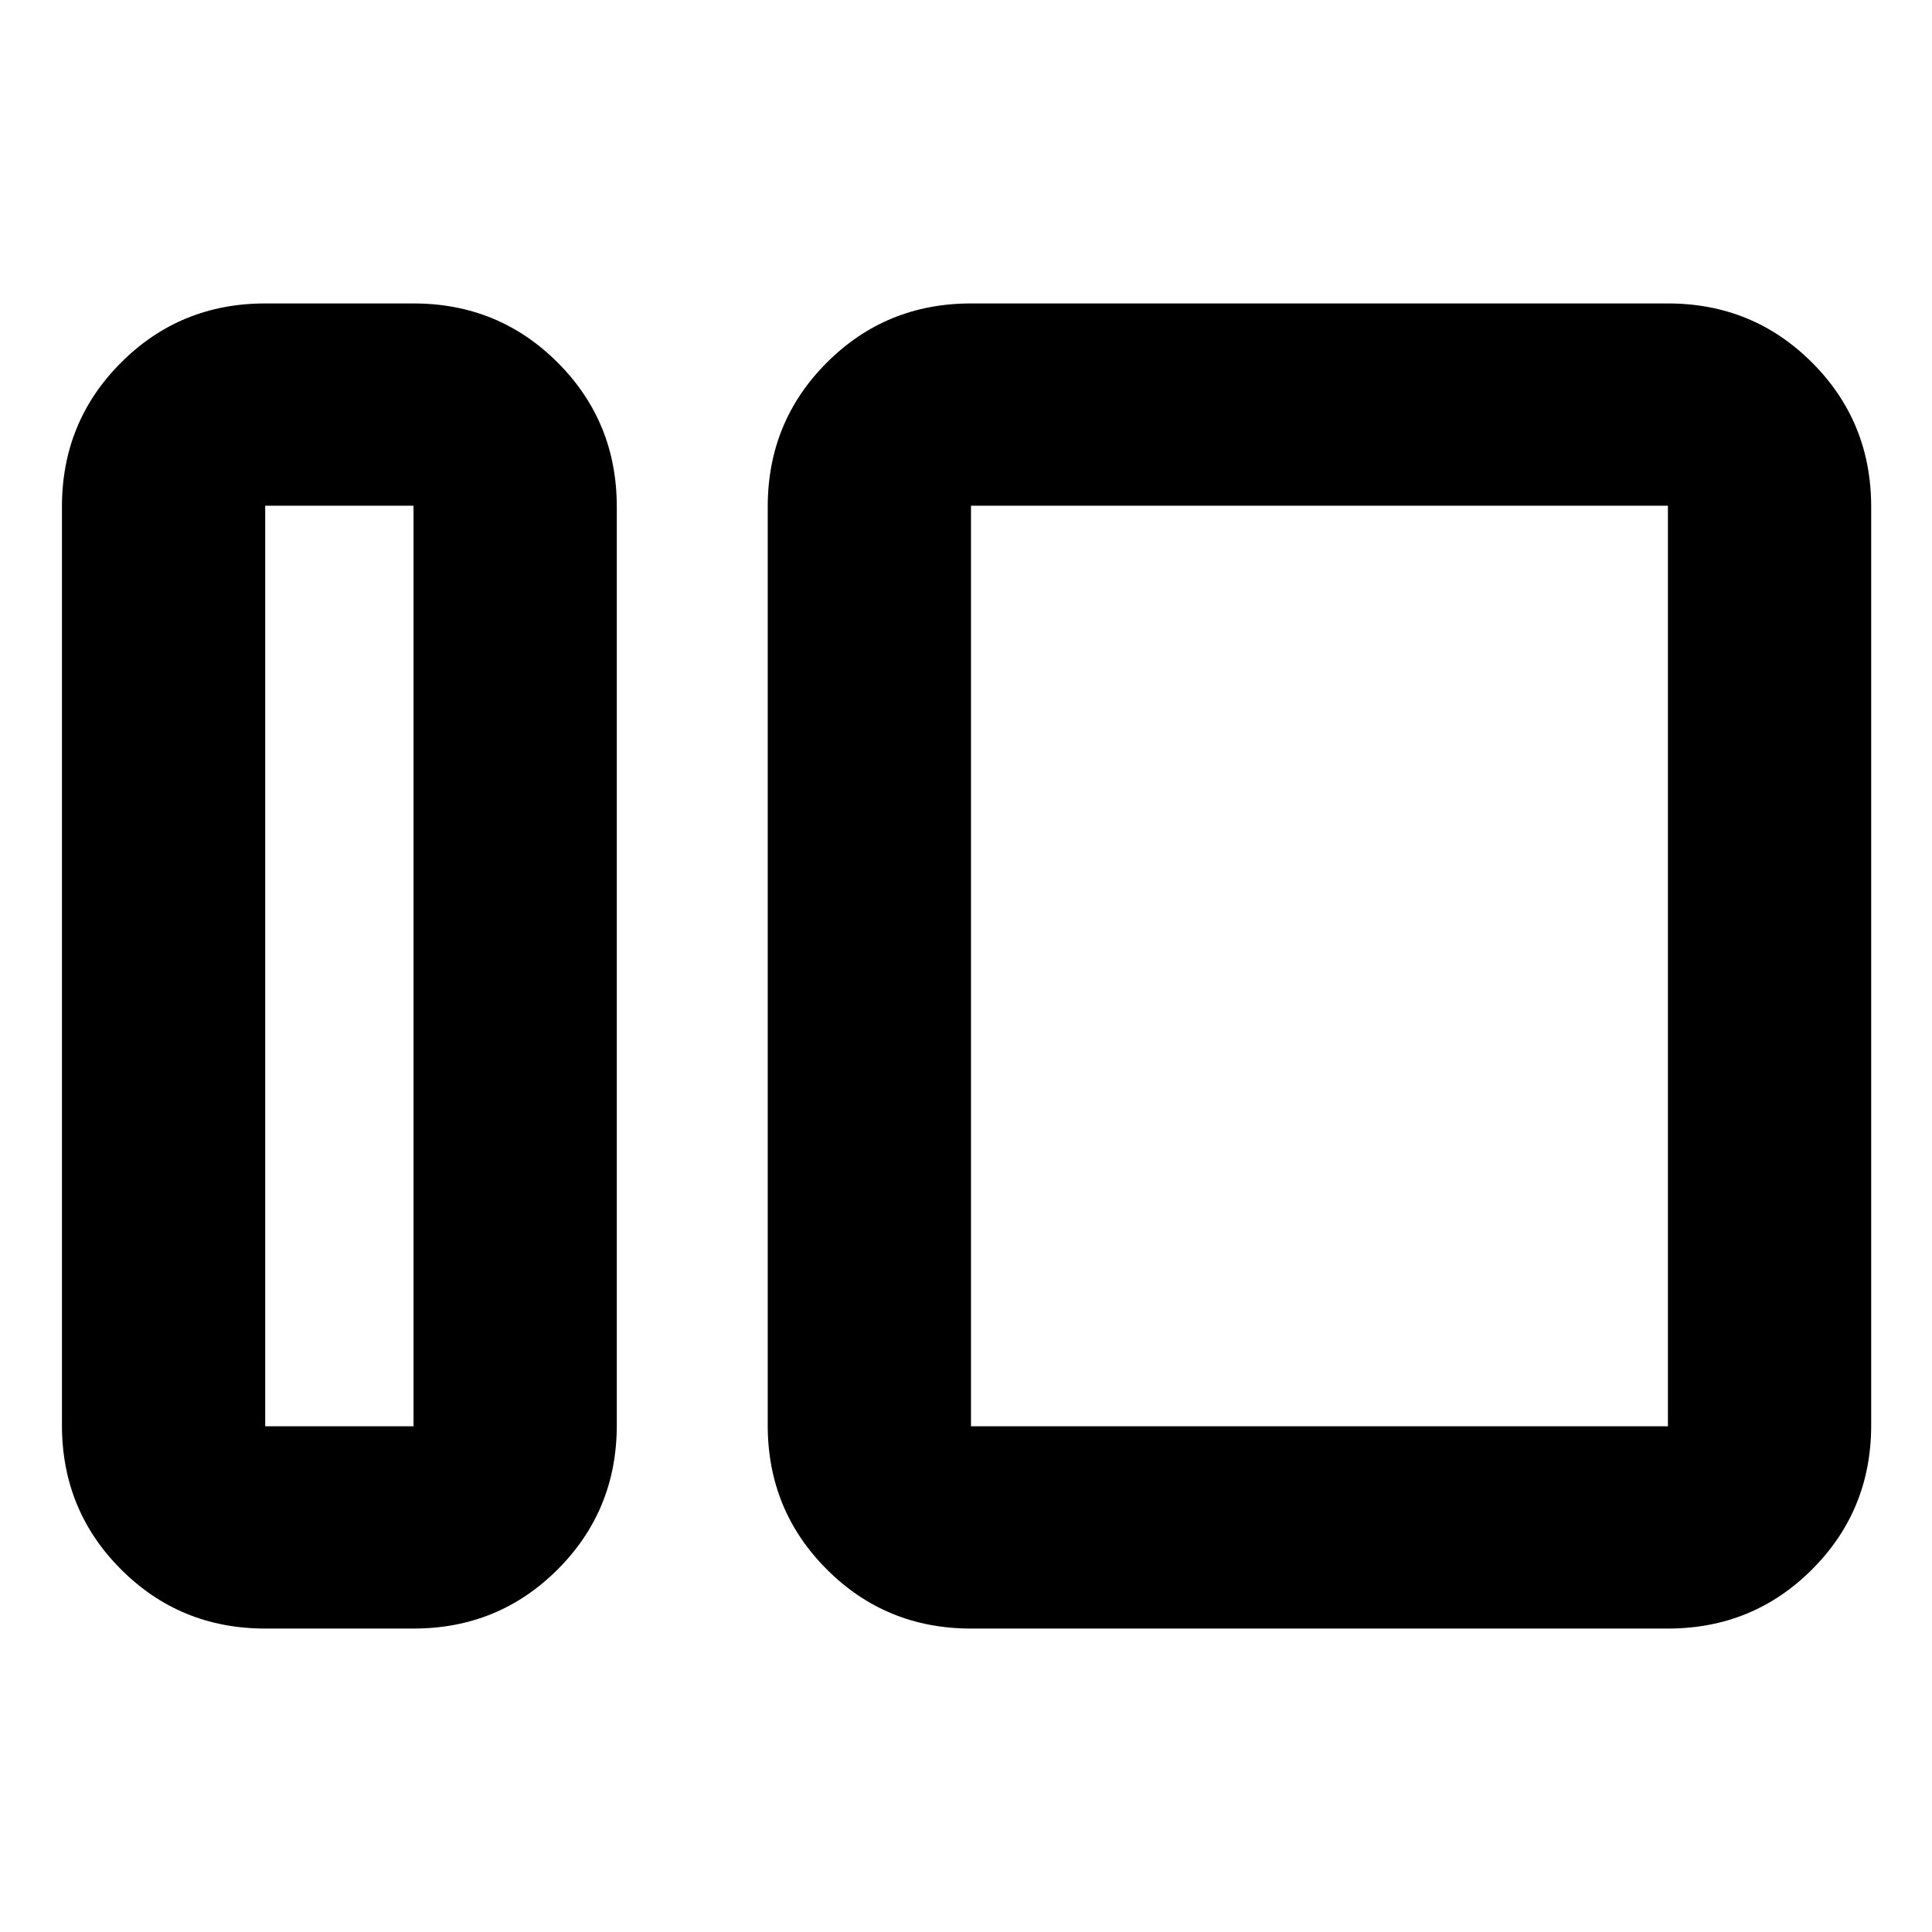 <svg xmlns="http://www.w3.org/2000/svg" height="24" viewBox="0 -960 960 960" width="24"><path d="M131.78-150.78q-42.24 0-71.62-29.38-29.38-29.38-29.38-71.62v-456.44q0-42.24 29.38-71.62 29.38-29.38 71.62-29.38h73.7q42.24 0 71.62 29.38 29.38 29.38 29.38 71.62v456.44q0 42.24-29.38 71.62-29.38 29.38-71.62 29.38h-73.7Zm0-100.5h73.7v-457.44h-73.7v457.44Zm350.7 100.5q-42.24 0-71.62-29.38-29.38-29.38-29.38-71.62v-456.44q0-42.24 29.38-71.62 29.38-29.38 71.62-29.38h346.3q42.24 0 71.62 29.38 29.38 29.38 29.38 71.62v456.44q0 42.24-29.38 71.62-29.38 29.38-71.62 29.38h-346.3Zm0-100.5h346.3v-457.44h-346.3v457.44Zm-277 0v-457.44 457.44Zm277 0v-457.44 457.44Z"/></svg>
